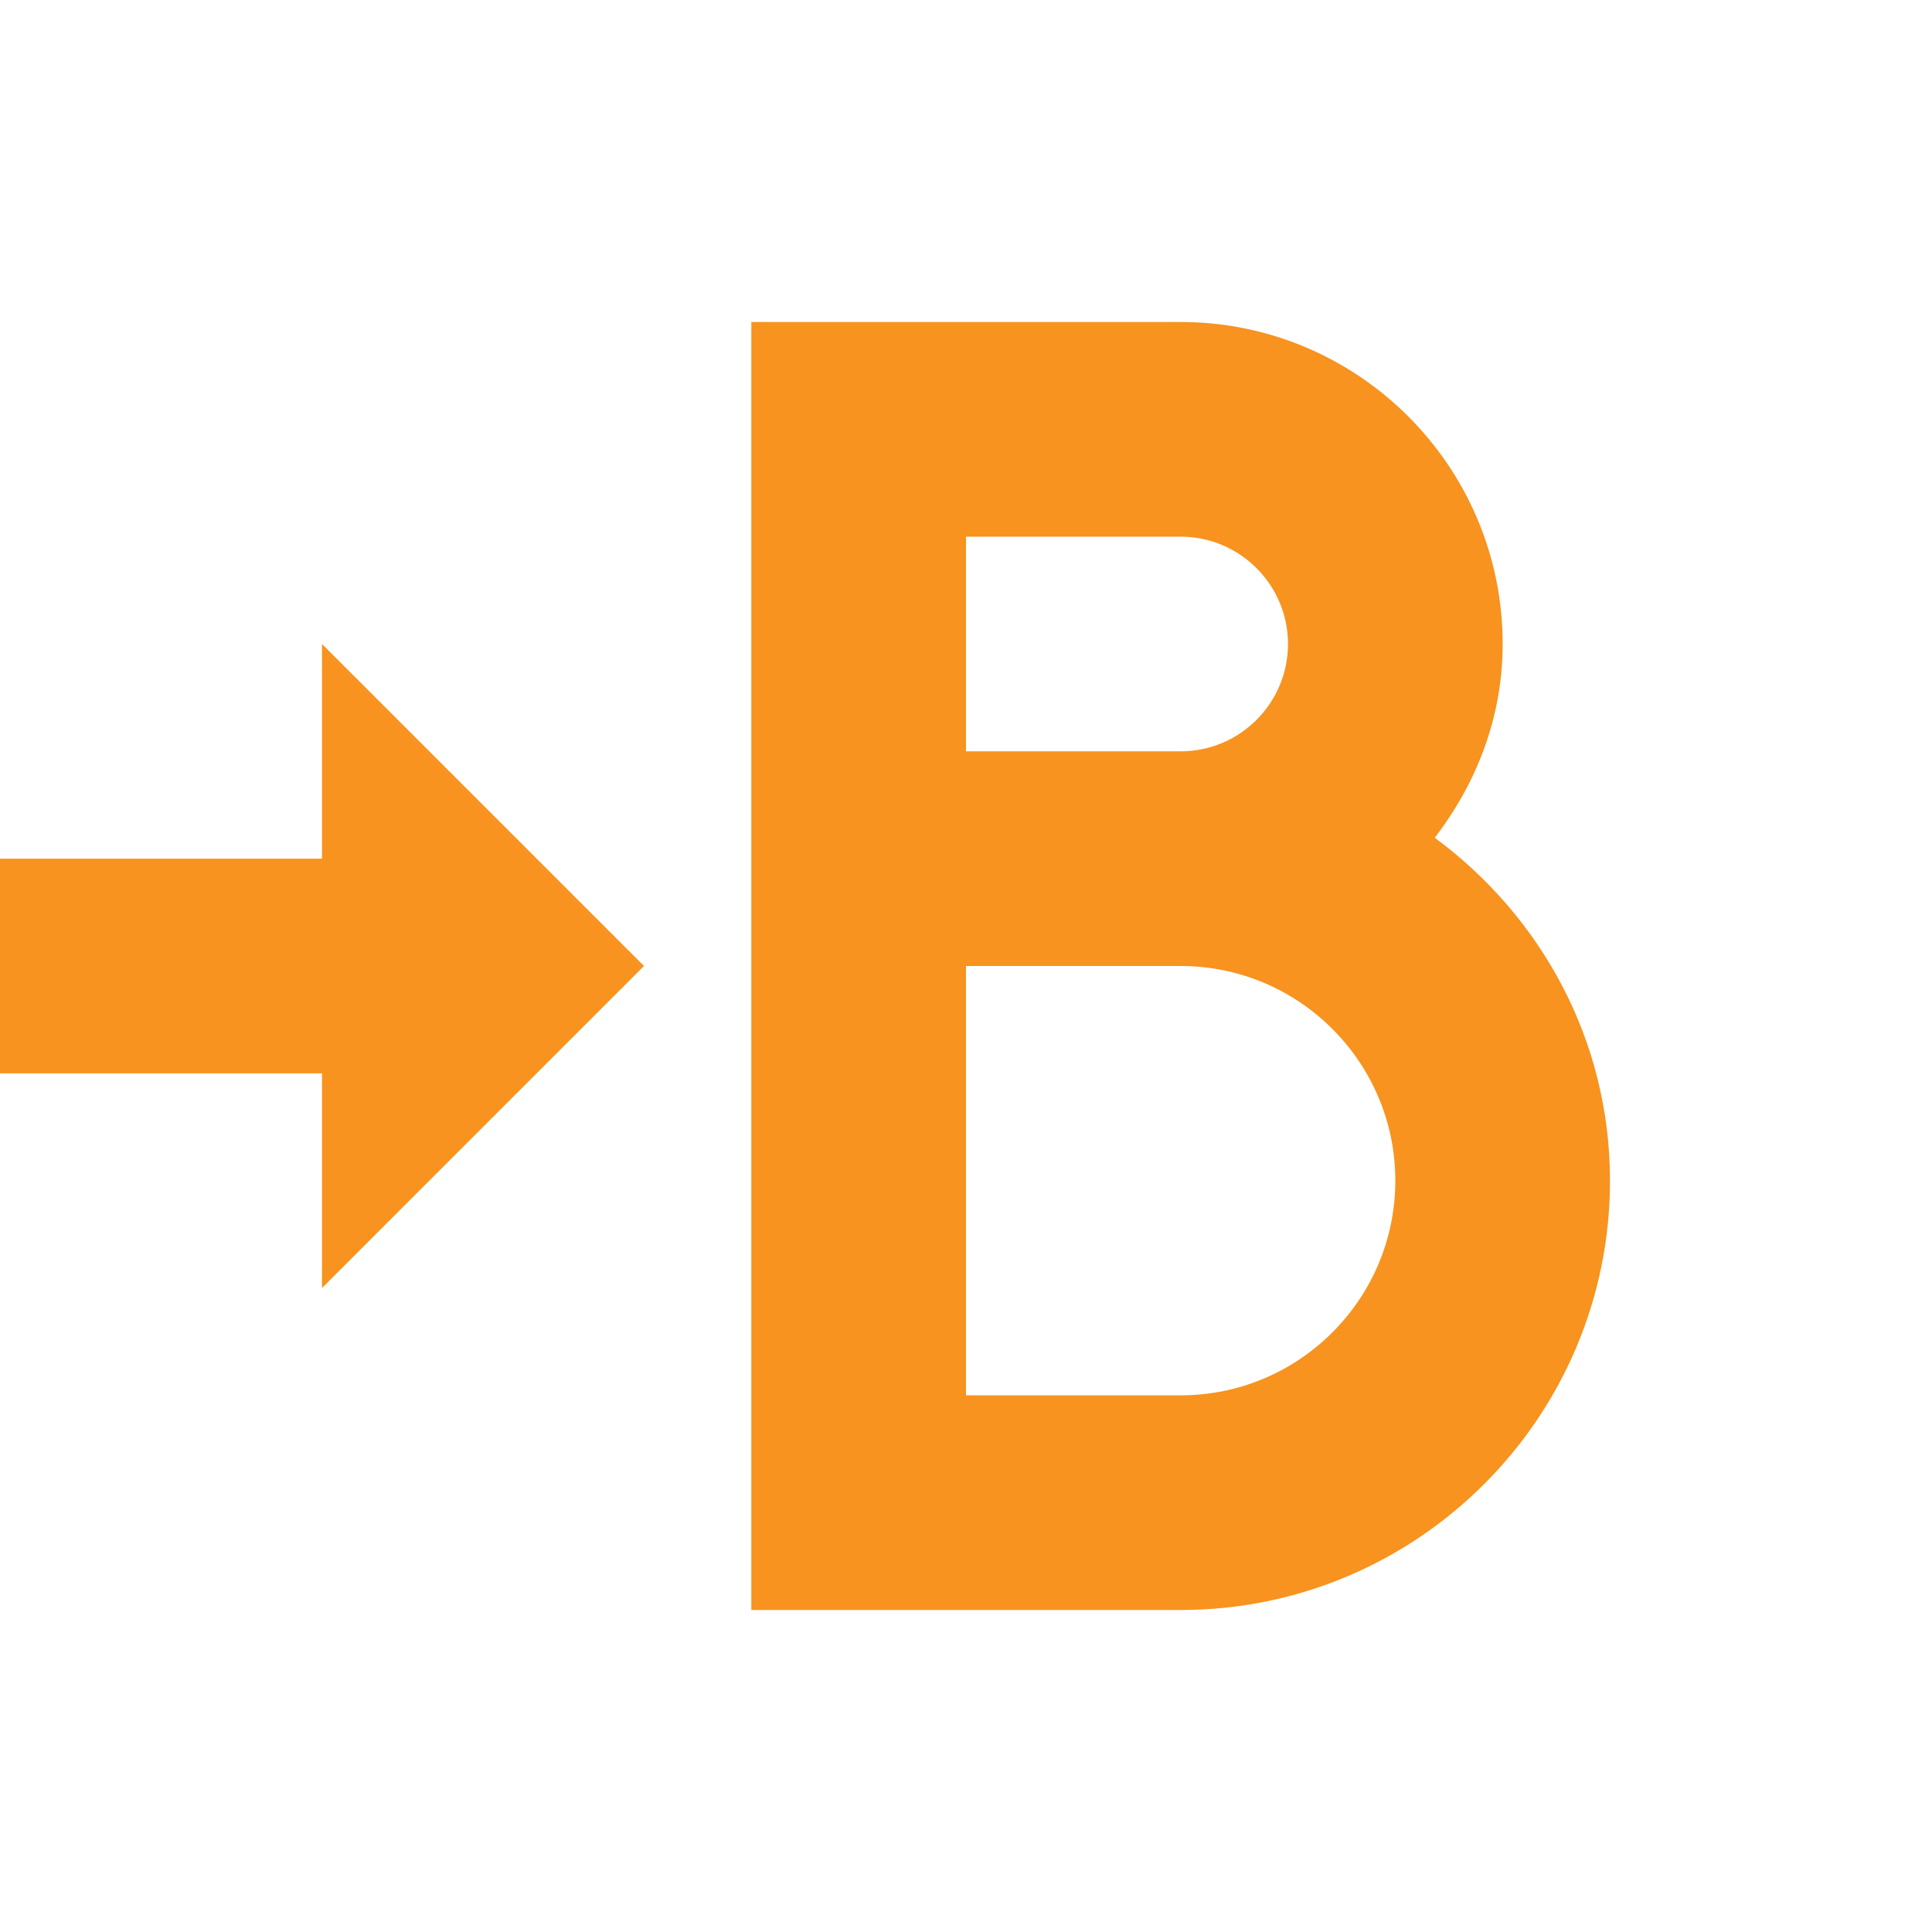 <?xml version="1.0" encoding="utf-8"?>
<!DOCTYPE svg PUBLIC "-//W3C//DTD SVG 1.1//EN" "http://www.w3.org/Graphics/SVG/1.1/DTD/svg11.dtd">
<svg version="1.1" id="img" xmlns="http://www.w3.org/2000/svg" xmlns:xlink="http://www.w3.org/1999/xlink" x="0px" y="0px"
	 width="18px" height="18px" viewBox="0 0 18 18" style="enable-background:new 0 0 18 18;" xml:space="preserve">
<g id="replace-by.default">
	<polygon style="fill:#F7931E;" points="6,9 3,6 3,8 0,8 0,10 3,10 3,12 	"/>
	<path style="fill:#F7931E;" d="M13.367,7.805C13.755,7.301,14,6.683,14,6c0-1.654-1.346-3-3-3H7v12h4c2.206,0,4-1.794,4-4
		C15,9.685,14.352,8.531,13.367,7.805z M9,5h2c0.551,0,1,0.448,1,1s-0.449,1-1,1H9V5z M11,13H9V9h2c1.103,0,2,0.897,2,2
		S12.103,13,11,13z"/>
</g>
</svg>
